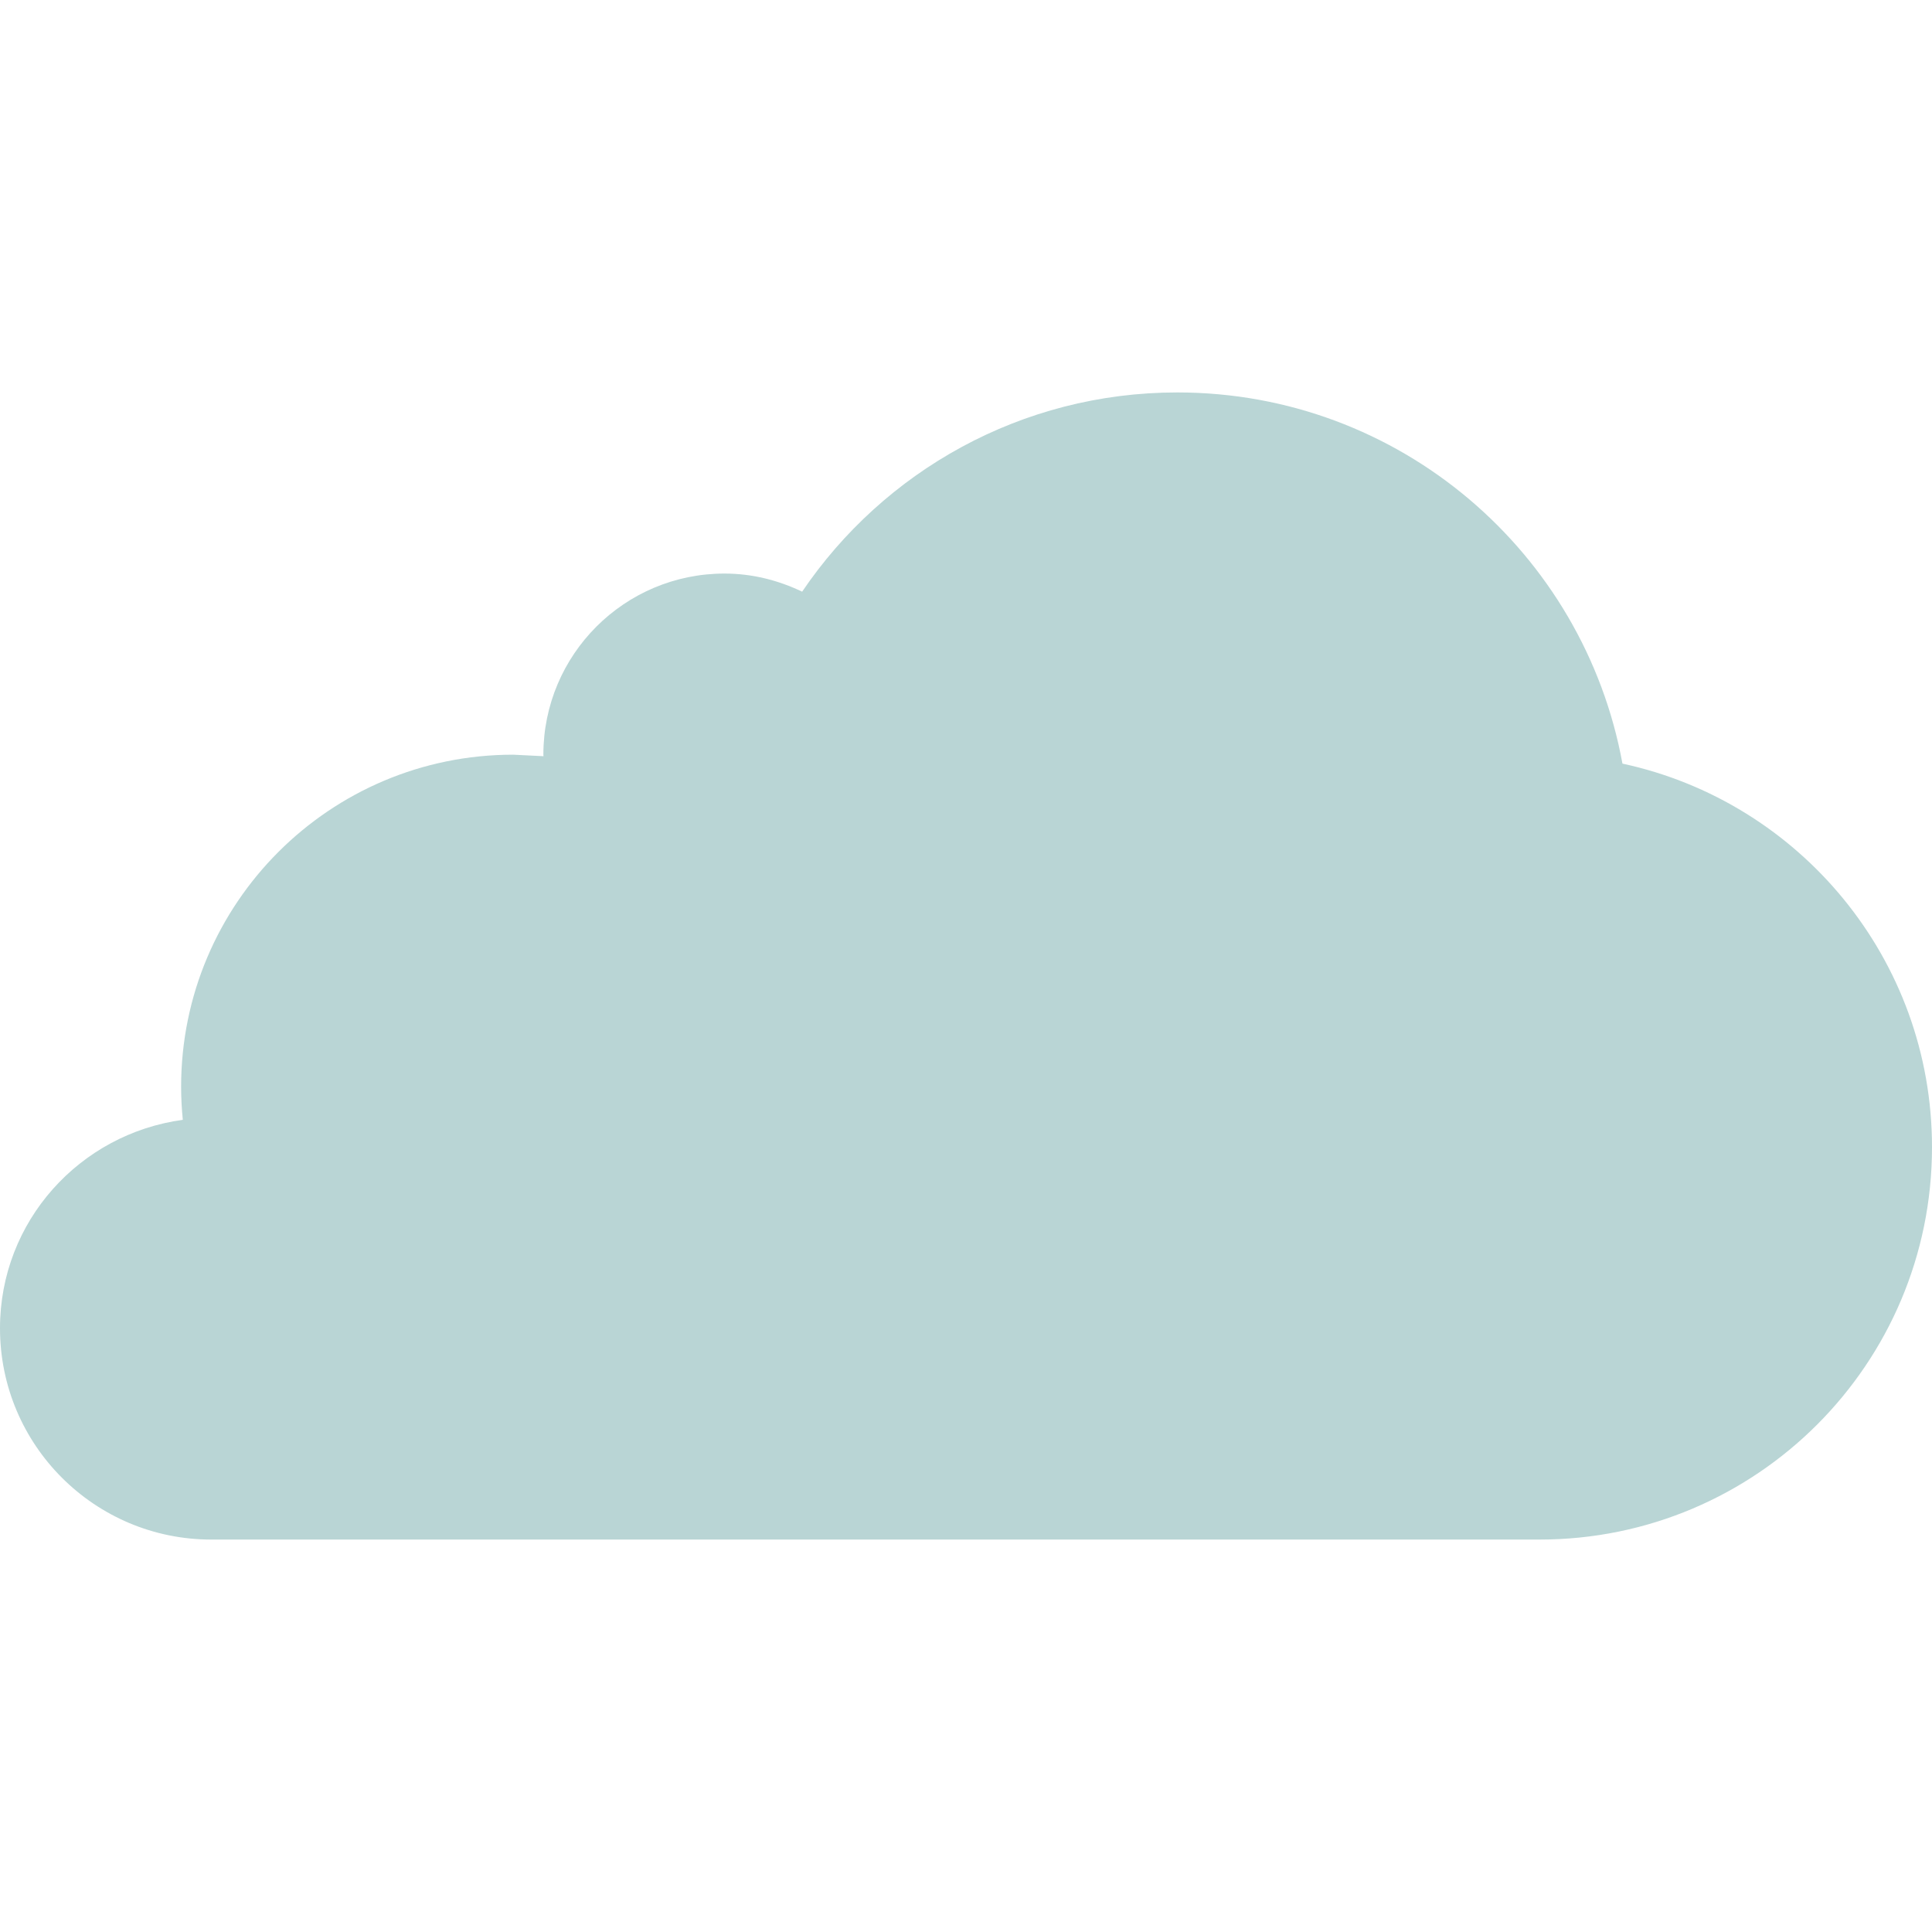 <?xml version="1.0" encoding="iso-8859-1"?>
<!-- Generator: Adobe Illustrator 19.0.0, SVG Export Plug-In . SVG Version: 6.00 Build 0)  -->
<svg version="1.1" id="Layer_1" xmlns="http://www.w3.org/2000/svg" xmlns:xlink="http://www.w3.org/1999/xlink" x="0px" y="0px"
	 viewBox="0 0 299.637 299.637" style="enable-background:new 0 0 299.637 299.637;" xml:space="preserve">
<g>
	<path style="fill:#b9d5d5;" d="M251.629,118.432c-5.983-32.735-34.571-57.568-69.038-57.568c-24.214,0-45.563,12.257-58.186,30.9
		c-3.661-1.751-7.706-2.809-12.042-2.809c-15.516,0-28.091,12.575-28.091,28.091l0.019,0.234l-4.701-0.234
		c-28.437,0-51.5,23.063-51.5,51.5c0,1.742,0.094,3.436,0.262,5.131C12.36,175.85,0,189.418,0,206.001
		c0,18.109,14.673,32.773,32.773,32.773h206c33.634,0,60.864-27.248,60.864-60.864C299.636,148.704,279.046,124.322,251.629,118.432
		z"/>
</g>
</svg>
